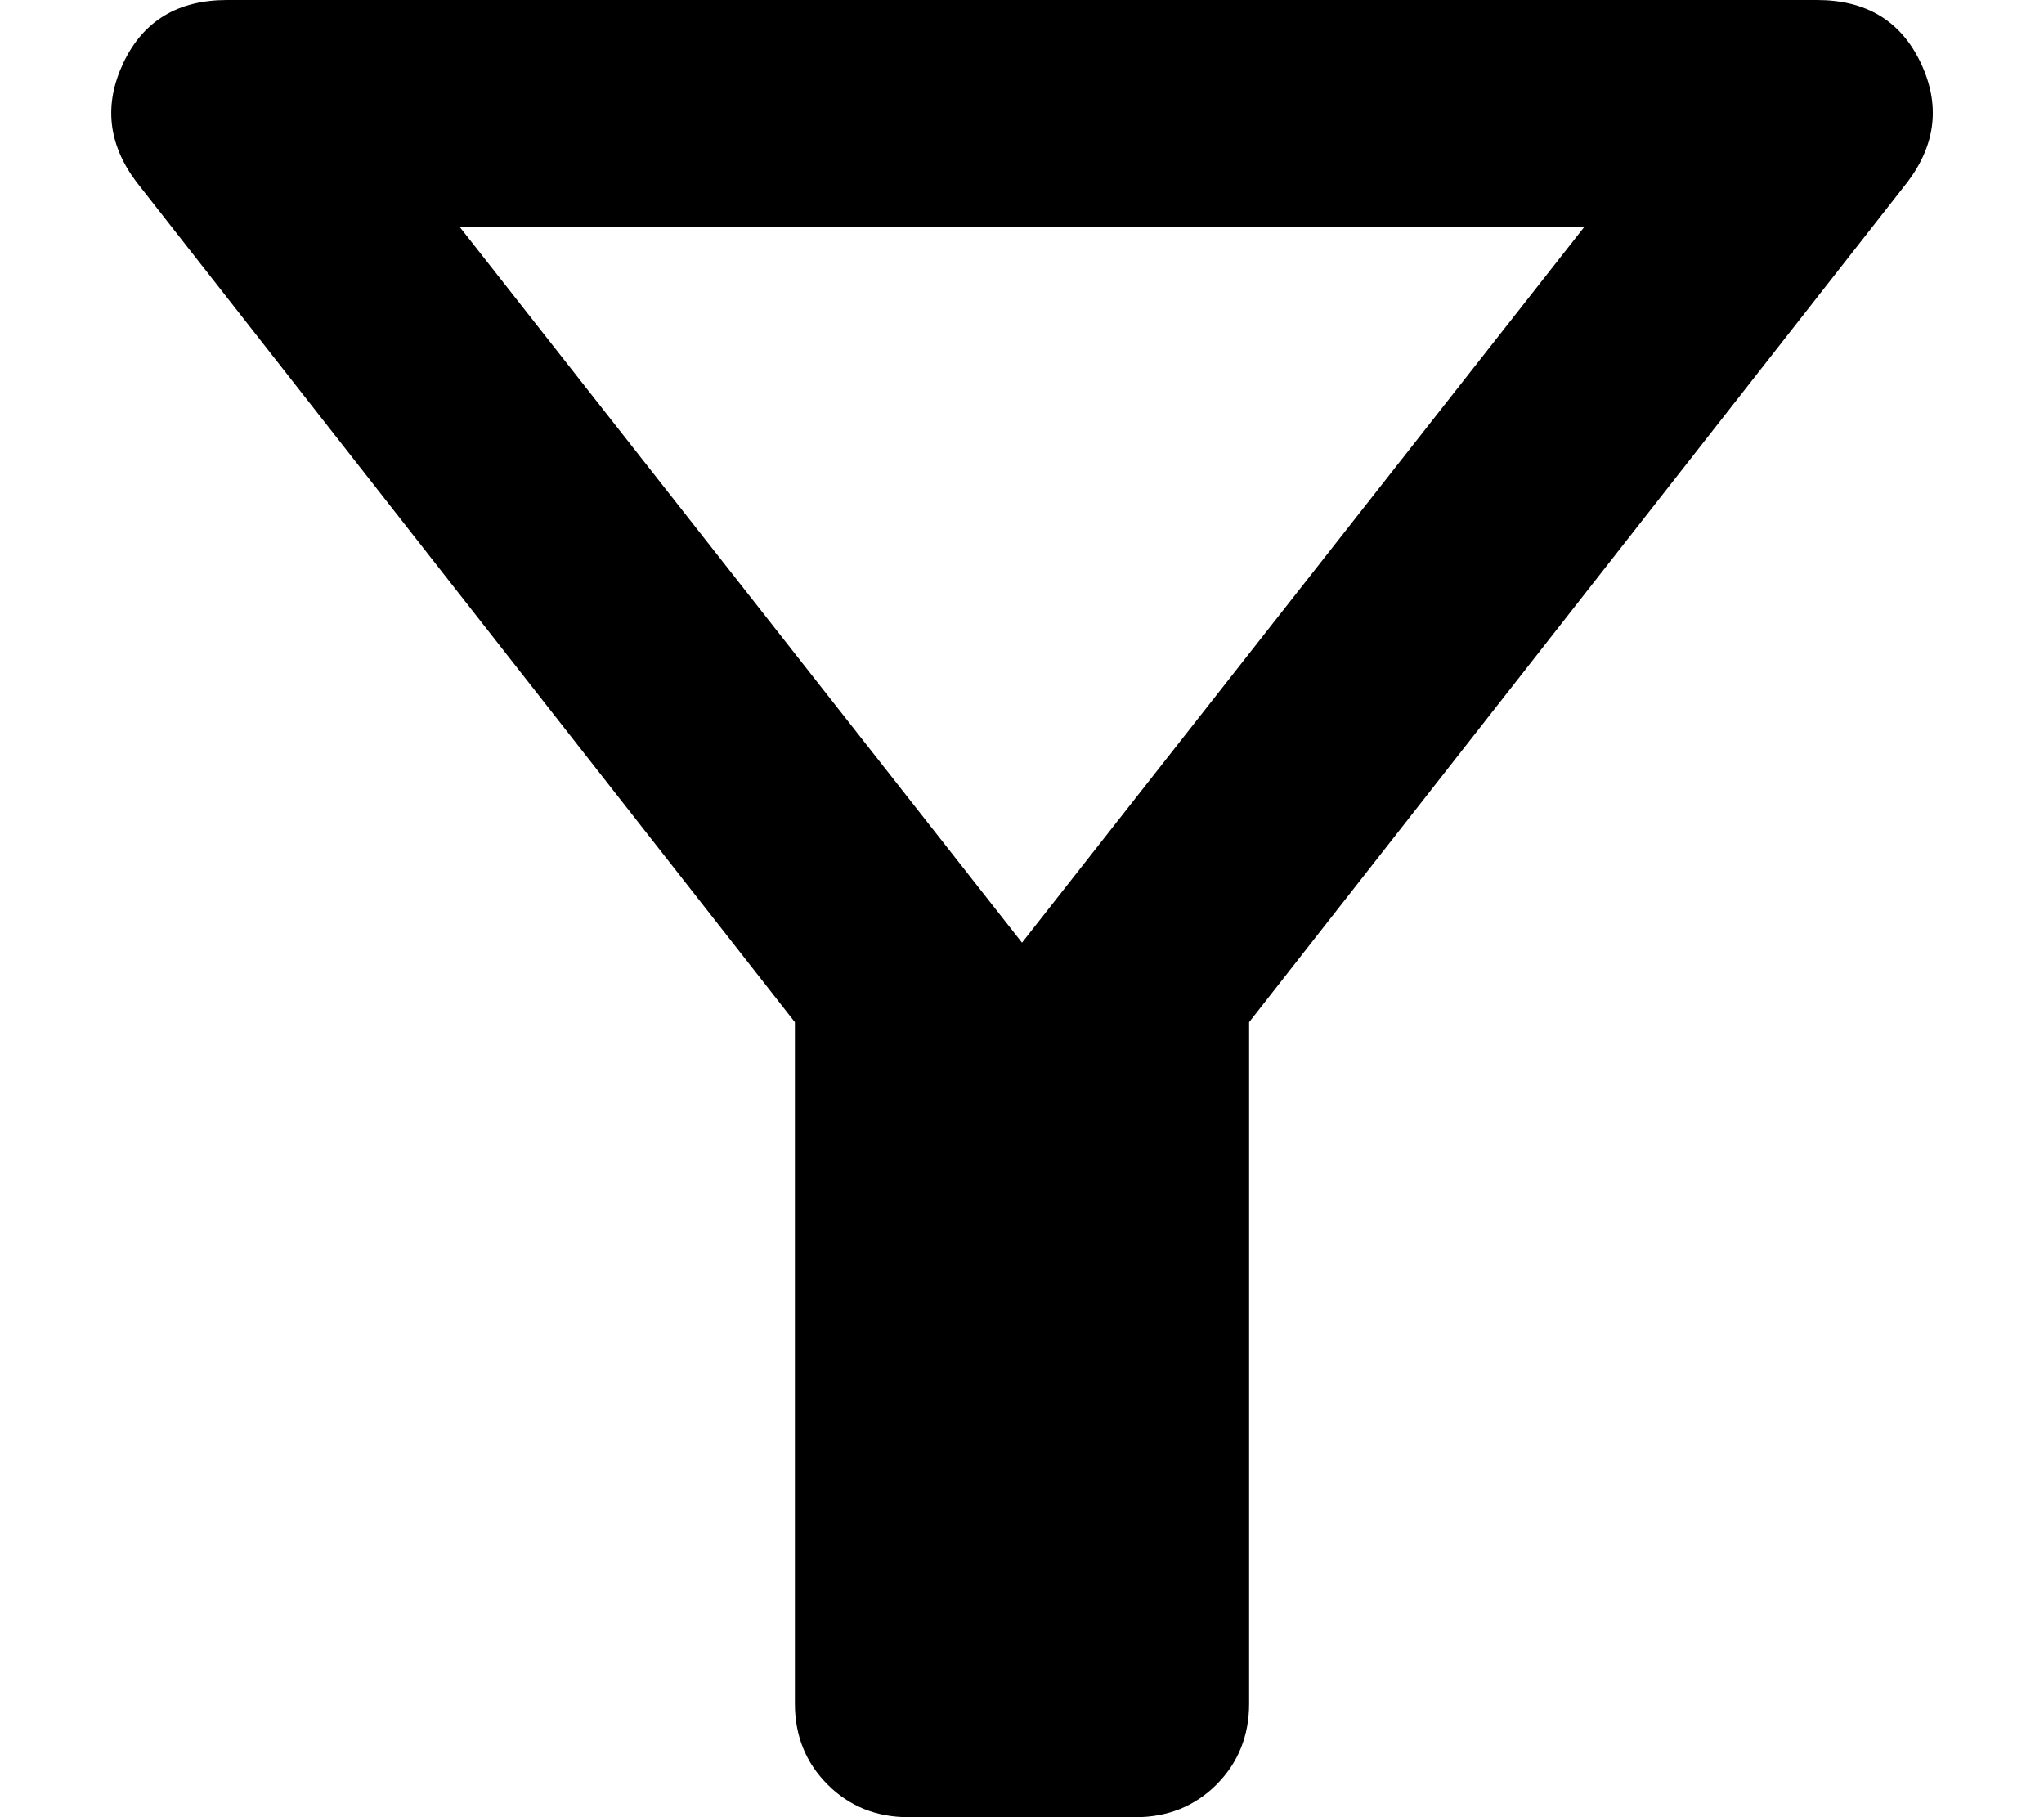 <svg width="18" height="16" viewBox="0 0 18 16" fill="none" xmlns="http://www.w3.org/2000/svg">
<path d="M8 16C7.717 16 7.479 15.904 7.288 15.713C7.096 15.521 7 15.283 7 15V9L1.2 1.6C0.95 1.267 0.913 0.917 1.088 0.55C1.263 0.183 1.567 0 2 0H16C16.433 0 16.738 0.183 16.913 0.55C17.088 0.917 17.05 1.267 16.8 1.6L11 9V15C11 15.283 10.904 15.521 10.713 15.713C10.521 15.904 10.283 16 10 16H8ZM9 8.3L13.95 2H4.05L9 8.3Z" fill="black"/>
</svg>
